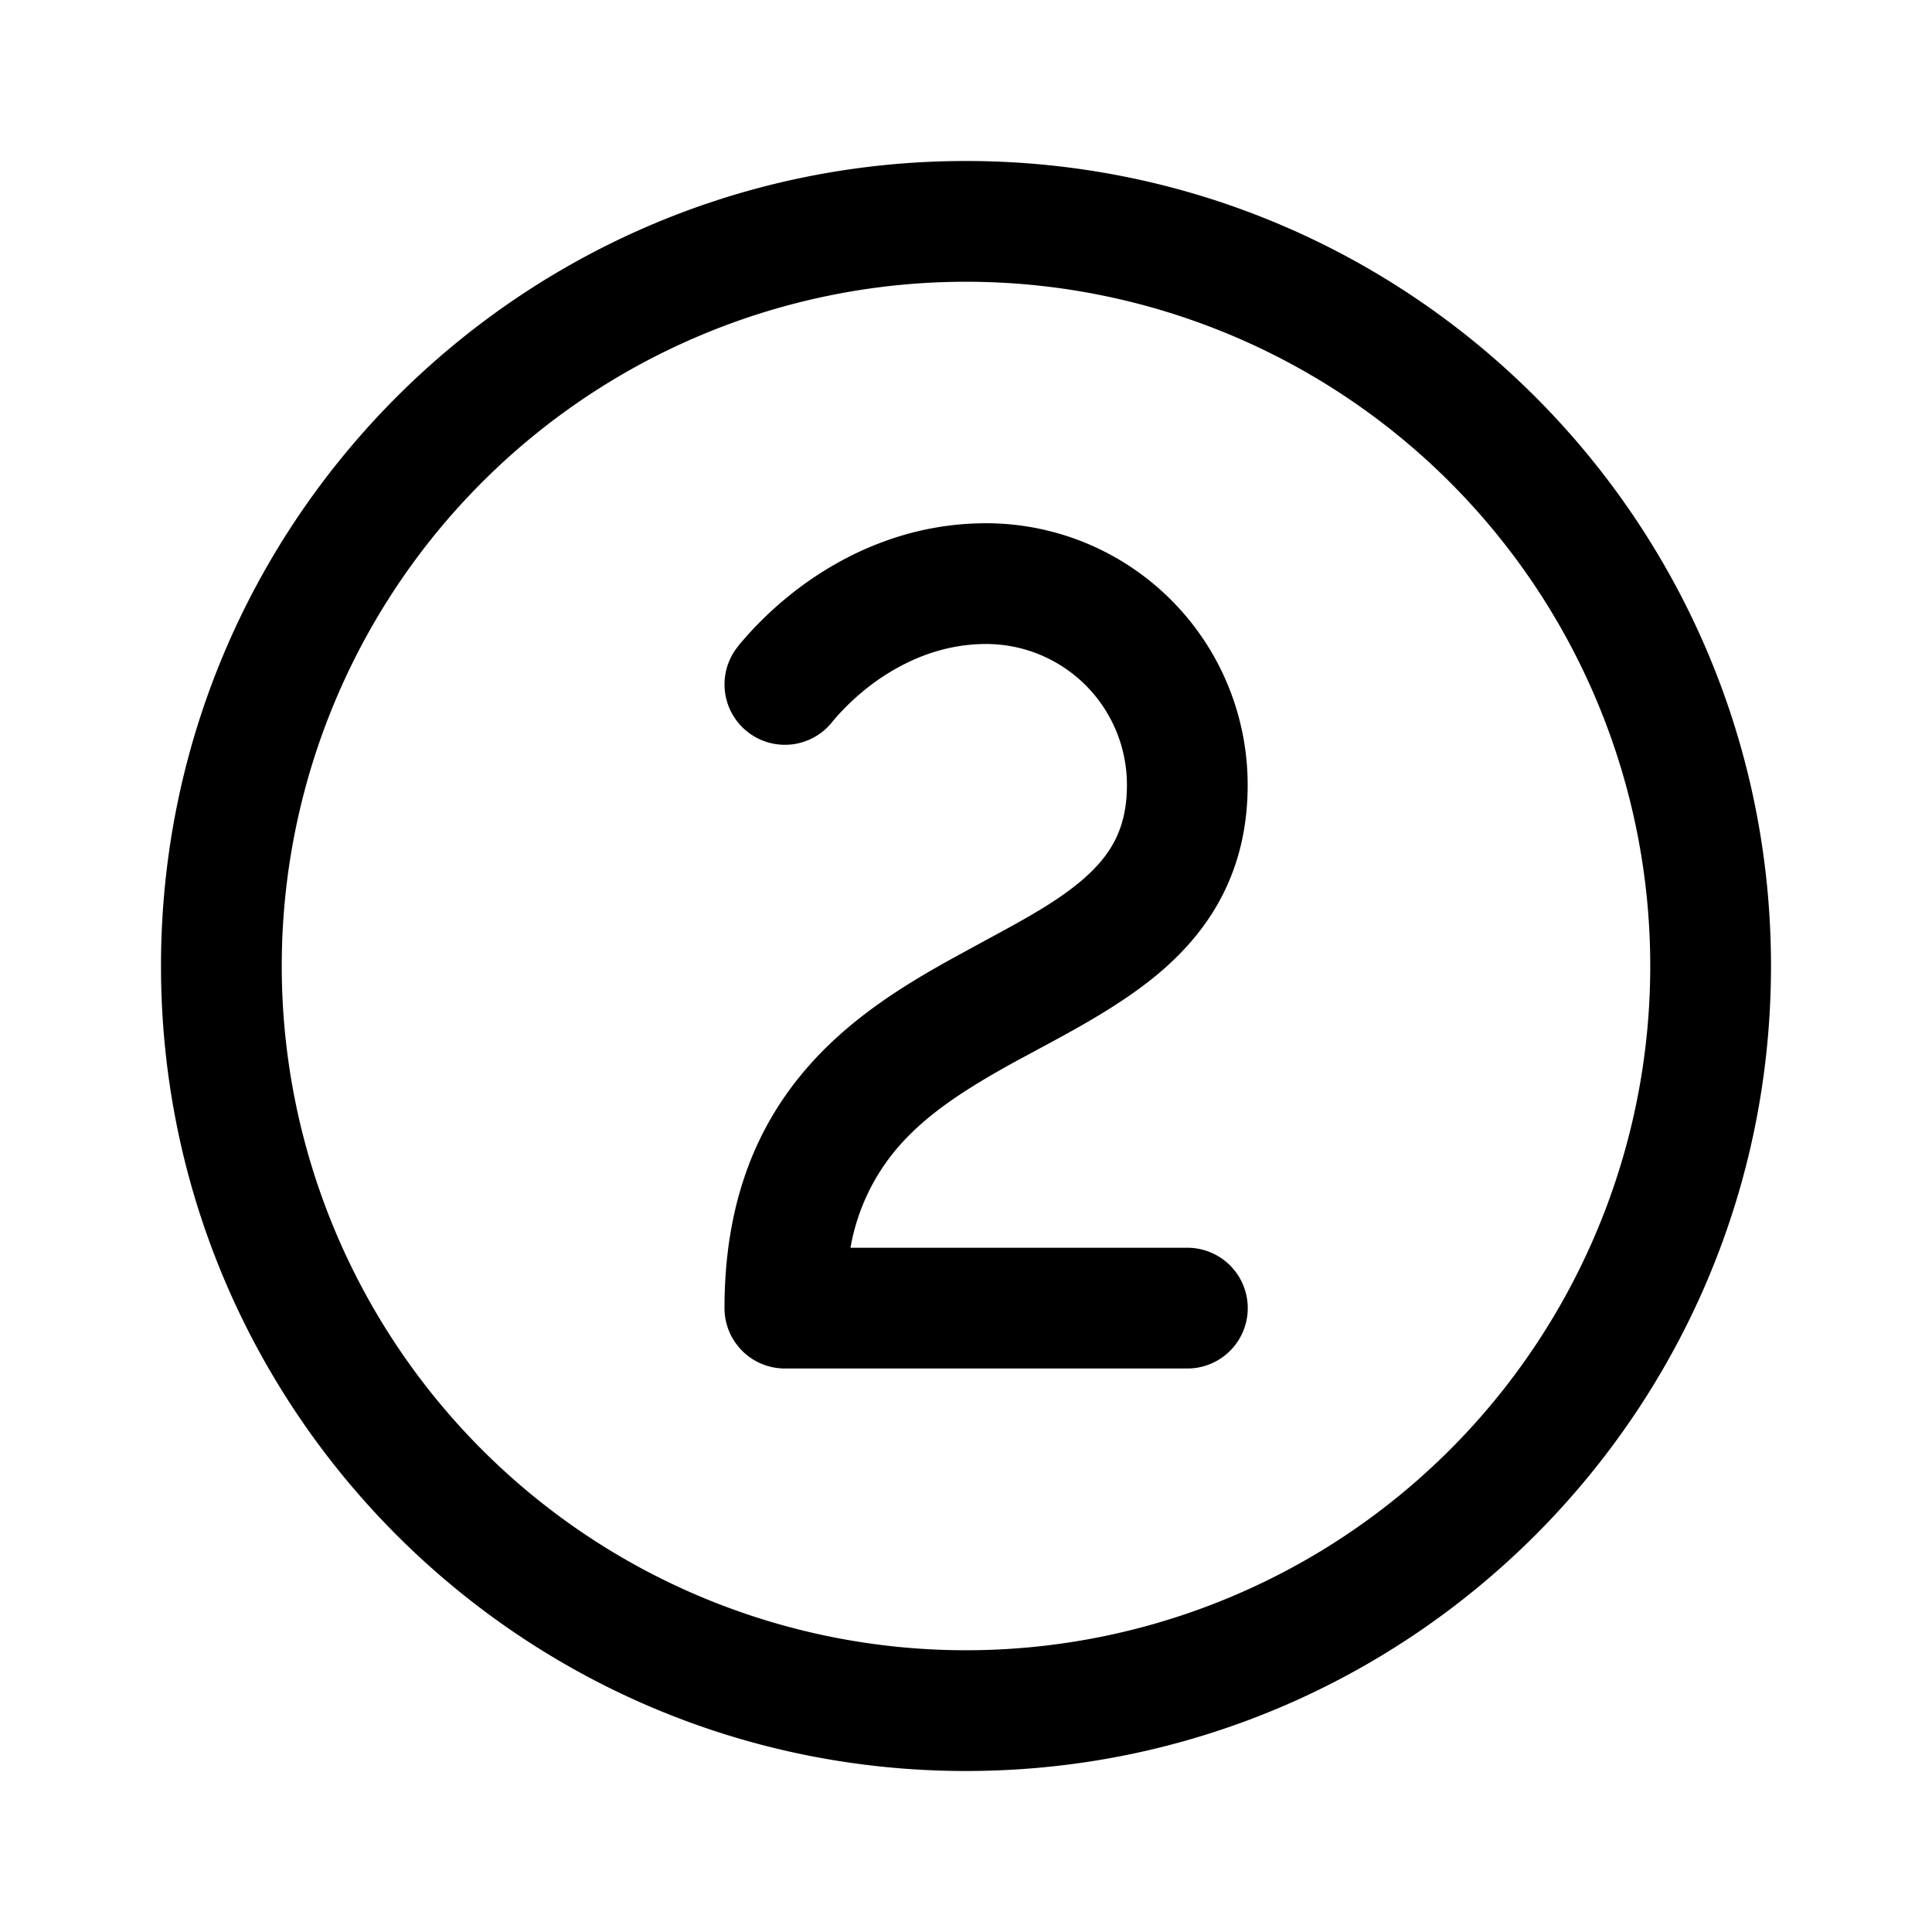 <svg xmlns="http://www.w3.org/2000/svg" width="3em" height="3em" viewBox="0 0 24 24"><path fill="currentColor" d="M3.5 12a8.5 8.5 0 1 1 17 0a8.5 8.5 0 0 1-17 0M12 2C6.477 2 2 6.477 2 12s4.477 10 10 10s10-4.477 10-10S17.523 2 12 2m-1.649 6.95l-.001.003a.75.75 0 0 1-1.199-.902l.001-.001q.033-.045.068-.085a4.5 4.5 0 0 1 .753-.696c.512-.373 1.289-.769 2.276-.769a3.25 3.25 0 0 1 3.25 3.25c0 1.028-.43 1.747-1.034 2.28c-.461.408-1.053.727-1.568 1.004l-.286.154c-.616.34-1.13.665-1.5 1.116a2.6 2.6 0 0 0-.546 1.196h4.185a.75.75 0 0 1 0 1.5h-5a.75.75 0 0 1-.75-.75c0-1.254.364-2.183.952-2.898c.566-.69 1.303-1.13 1.937-1.478l.343-.187c.514-.278.92-.498 1.24-.78c.333-.295.528-.623.527-1.157A1.75 1.75 0 0 0 12.25 8c-.574 0-1.046.23-1.393.481a3 3 0 0 0-.505.47"/></svg>
